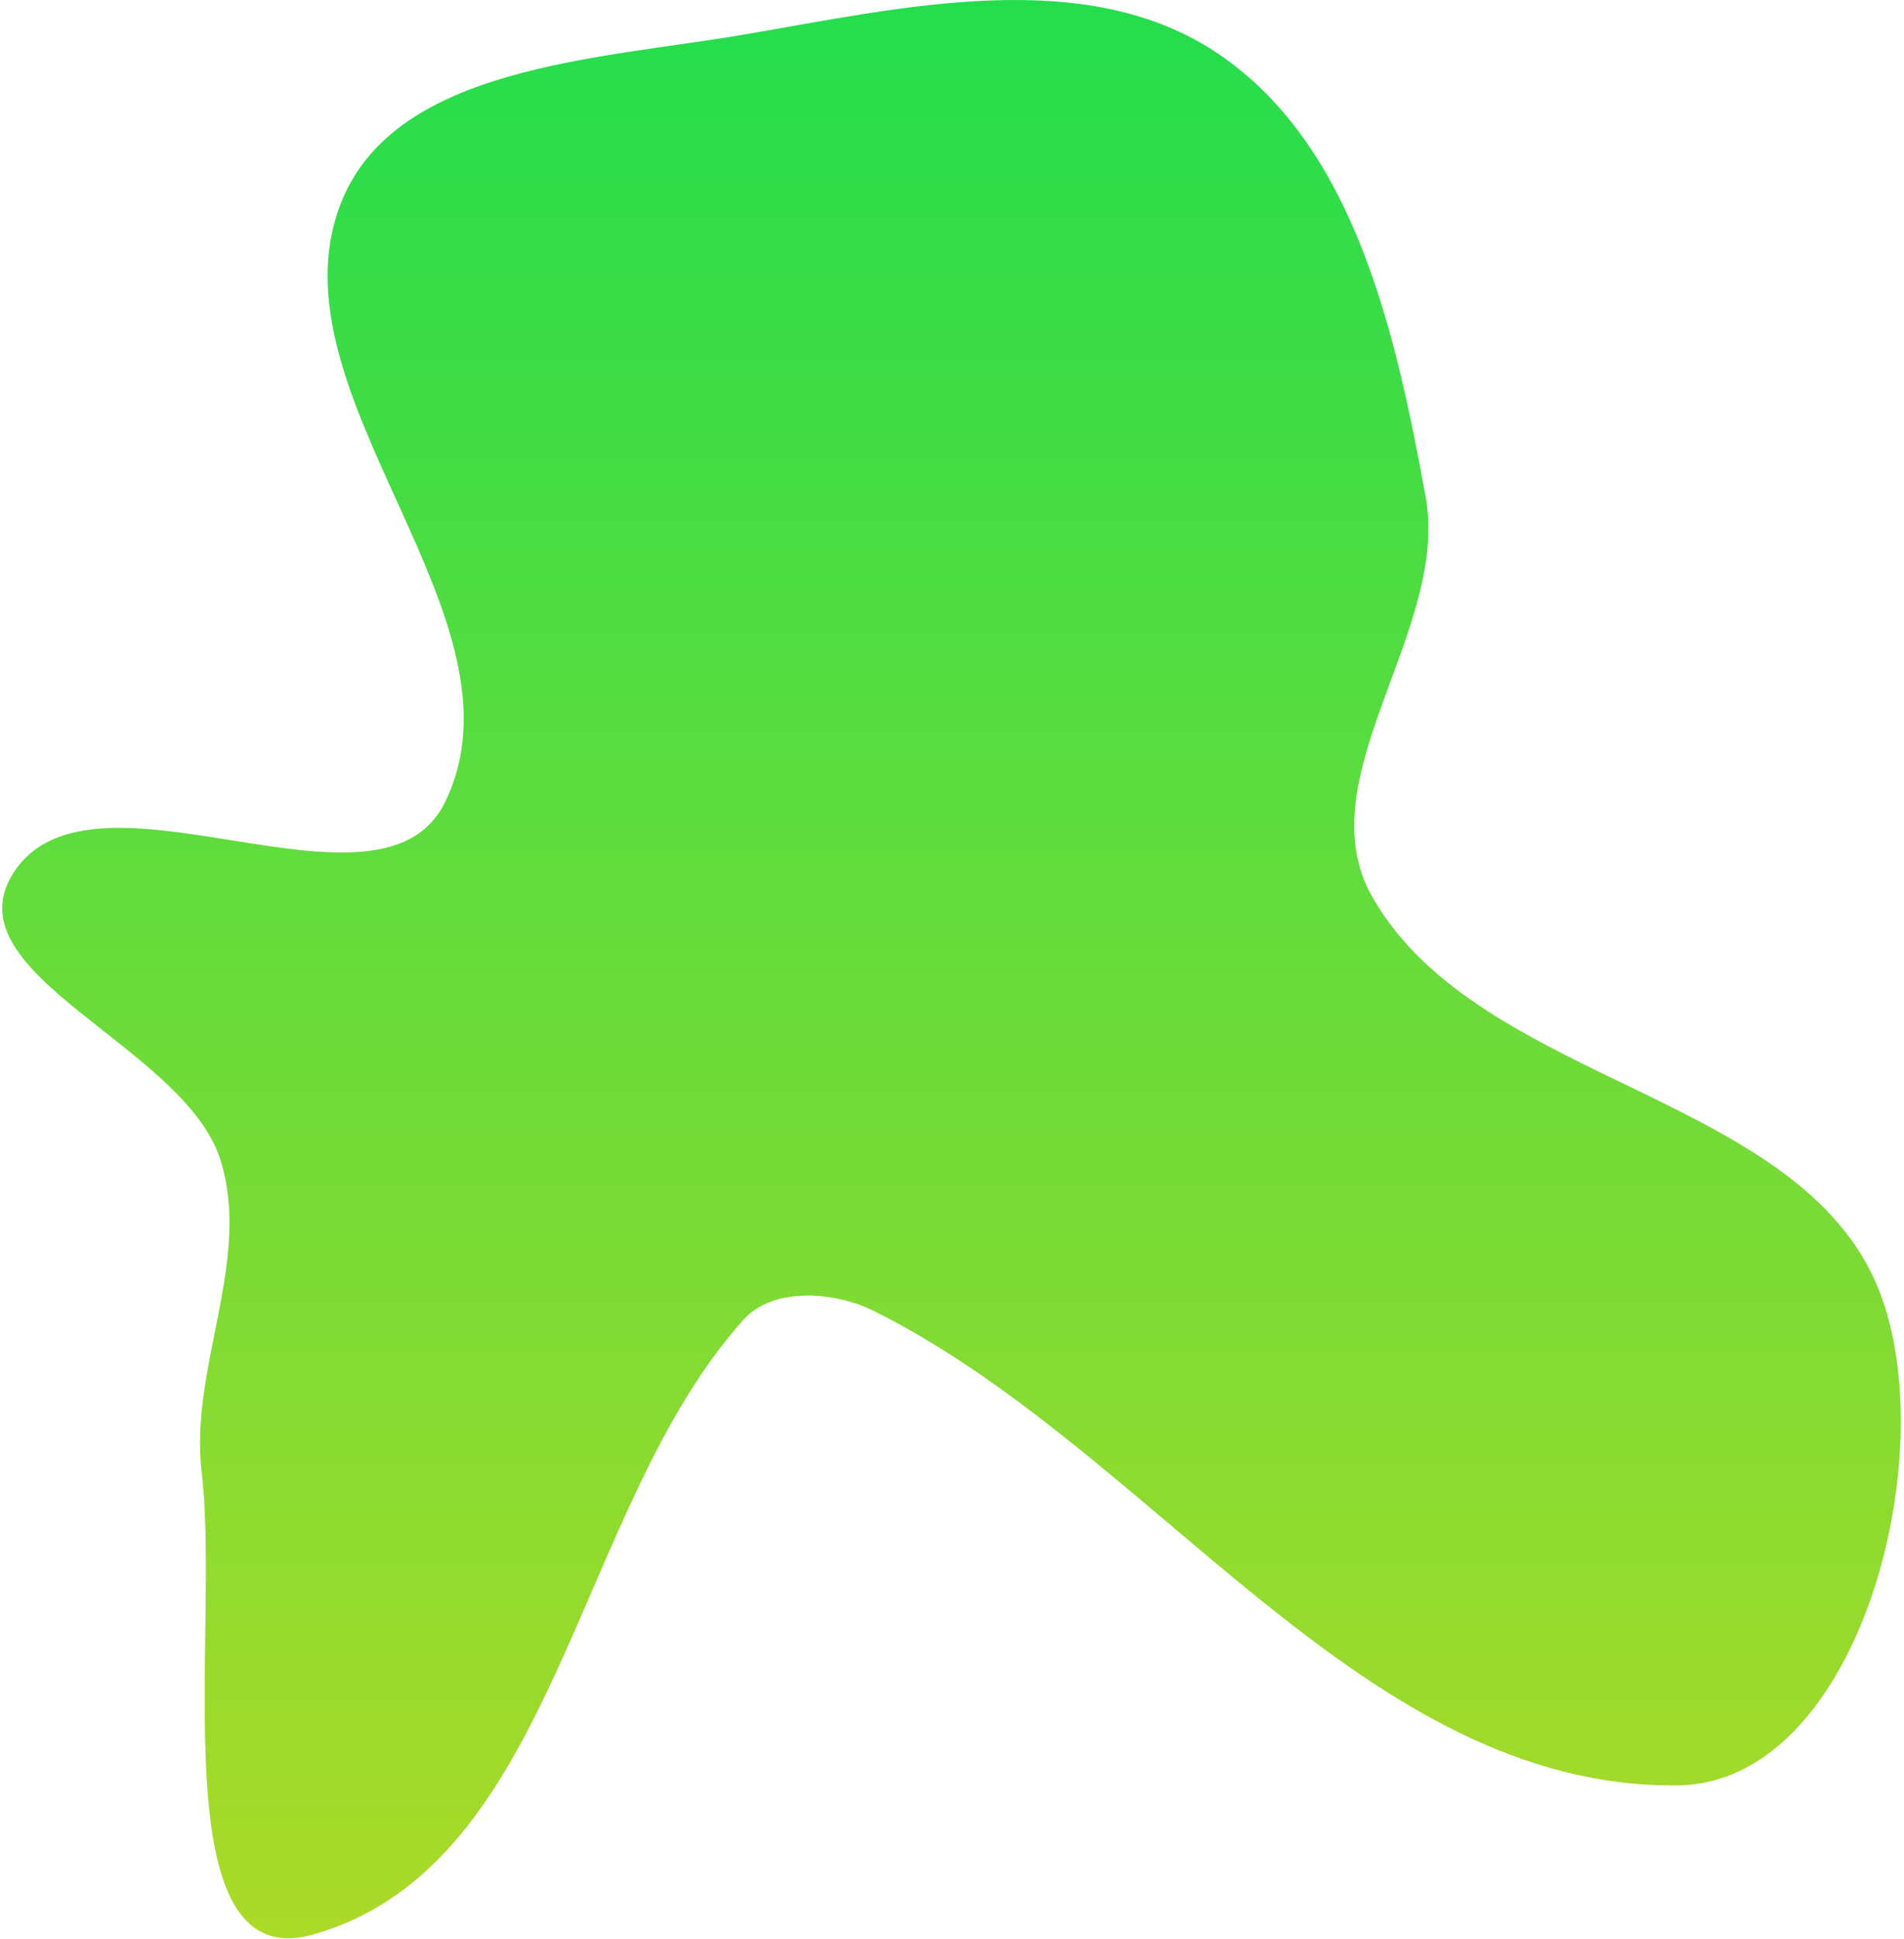 <svg width="557" height="567" viewBox="0 0 557 567" fill="none" xmlns="http://www.w3.org/2000/svg">
<path fill-rule="evenodd" clip-rule="evenodd" d="M217.542 10.13C263.808 2.249 317.593 -10.528 356.46 15.778C396.395 42.807 408.379 97.713 417.037 145.151C424.197 184.387 381.724 227.602 401.445 262.268C433.223 318.128 529.928 319.533 550.814 380.31C567.709 429.473 542.72 521.57 490.738 522.109C398.596 523.065 338.112 424.49 255.648 383.371C244.112 377.618 226.164 376.301 217.542 385.885C167.984 440.978 162.94 545.561 91.628 565.706C46.5 578.455 64.586 477.232 59.007 430.671C55.325 399.951 73.779 368.688 64.484 339.178C53.998 305.89 -14.748 285.015 3.816 255.461C26.813 218.849 111.183 273.415 130.185 234.578C156.548 180.697 77.931 115.415 99.688 59.515C115.333 19.317 175.019 17.373 217.542 10.13Z" fill="url(#paint0_linear_6_49)"/>
<defs>
<linearGradient id="paint0_linear_6_49" x1="278.353" y1="0" x2="278.353" y2="566.807" gradientUnits="userSpaceOnUse">
<stop stop-color="#24DD4D"/>
<stop offset="1" stop-color="#ACDA28"/>
</linearGradient>
</defs>
</svg>
